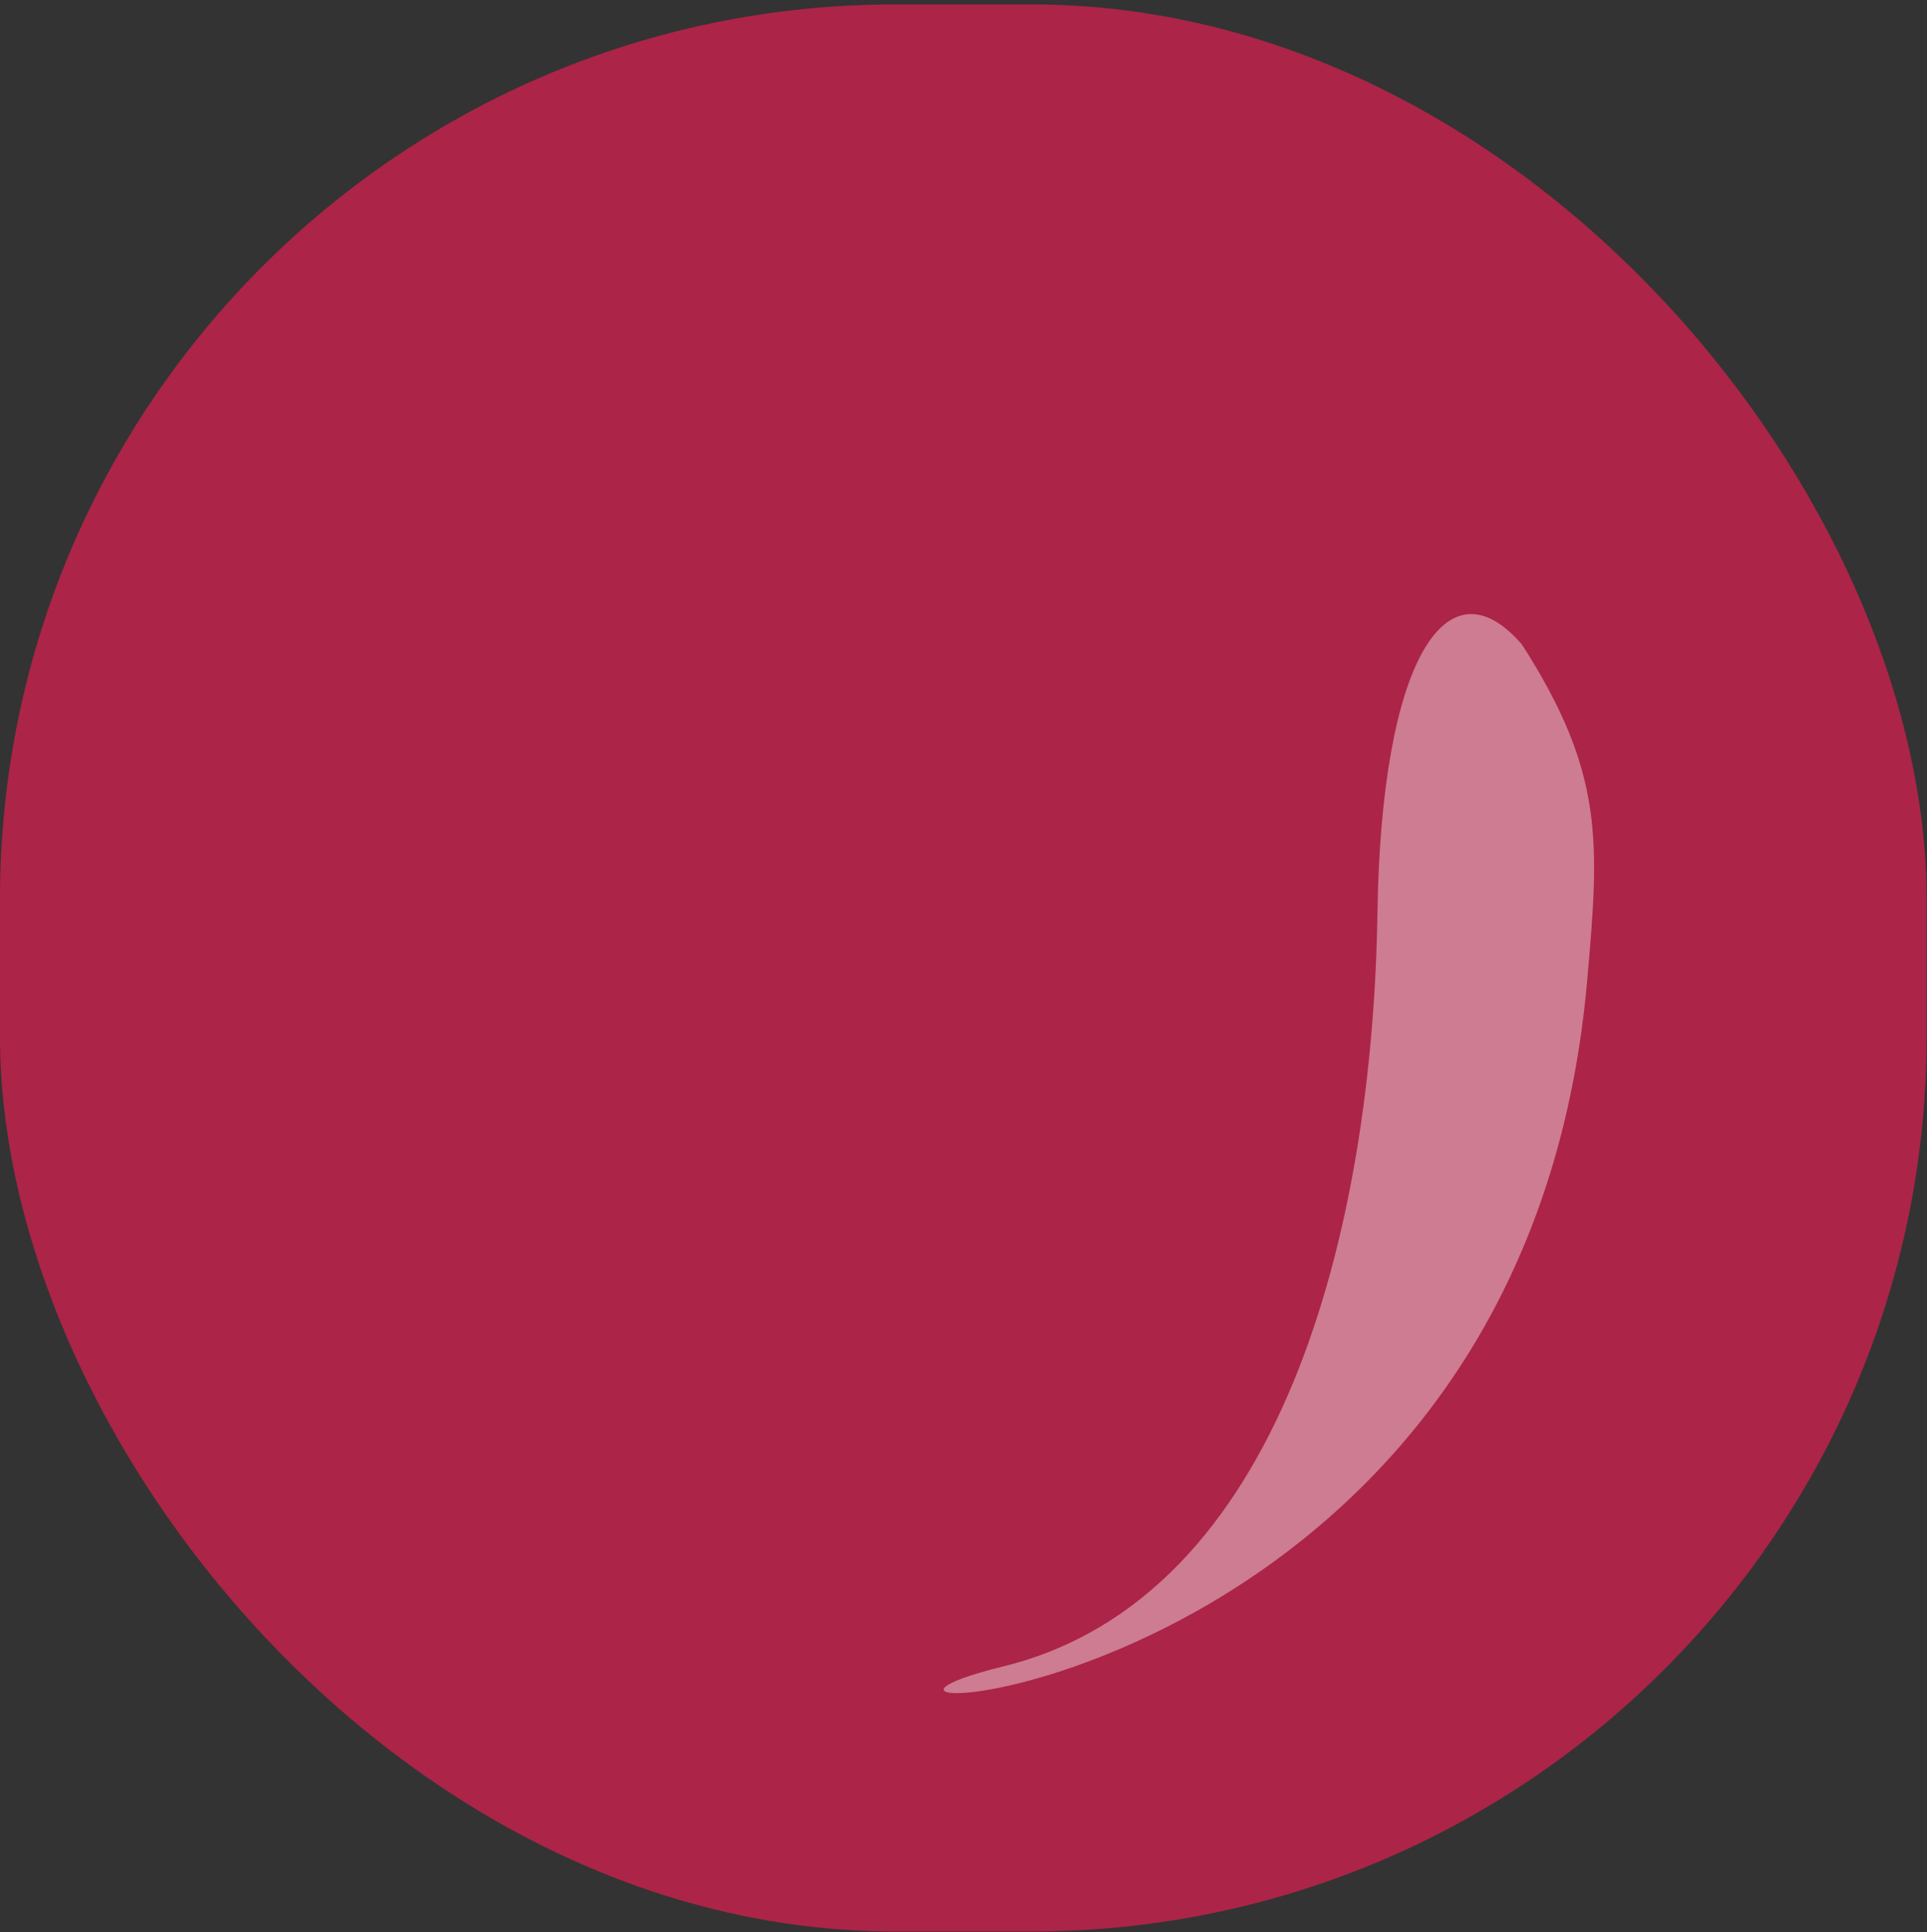 <svg width="409" height="410" viewBox="0 0 409 410" fill="none" xmlns="http://www.w3.org/2000/svg">
<rect x="0" y="0" width="409" height="410" fill="#333333" stroke="none"/>
<rect x="-0.01" y="0.936" width="408.936" height="408.936" rx="190" fill="#AC2447"/>
<path d="M292.361 193.635C293.179 140.054 307.115 118.294 323.046 136.79C340.557 164.101 339.476 178.65 336.866 208.192C322.961 365.593 153.478 368.204 212.873 353.64C272.267 339.077 291.338 260.611 292.361 193.635Z" fill="white" fill-opacity="0.4"/>
</svg>
